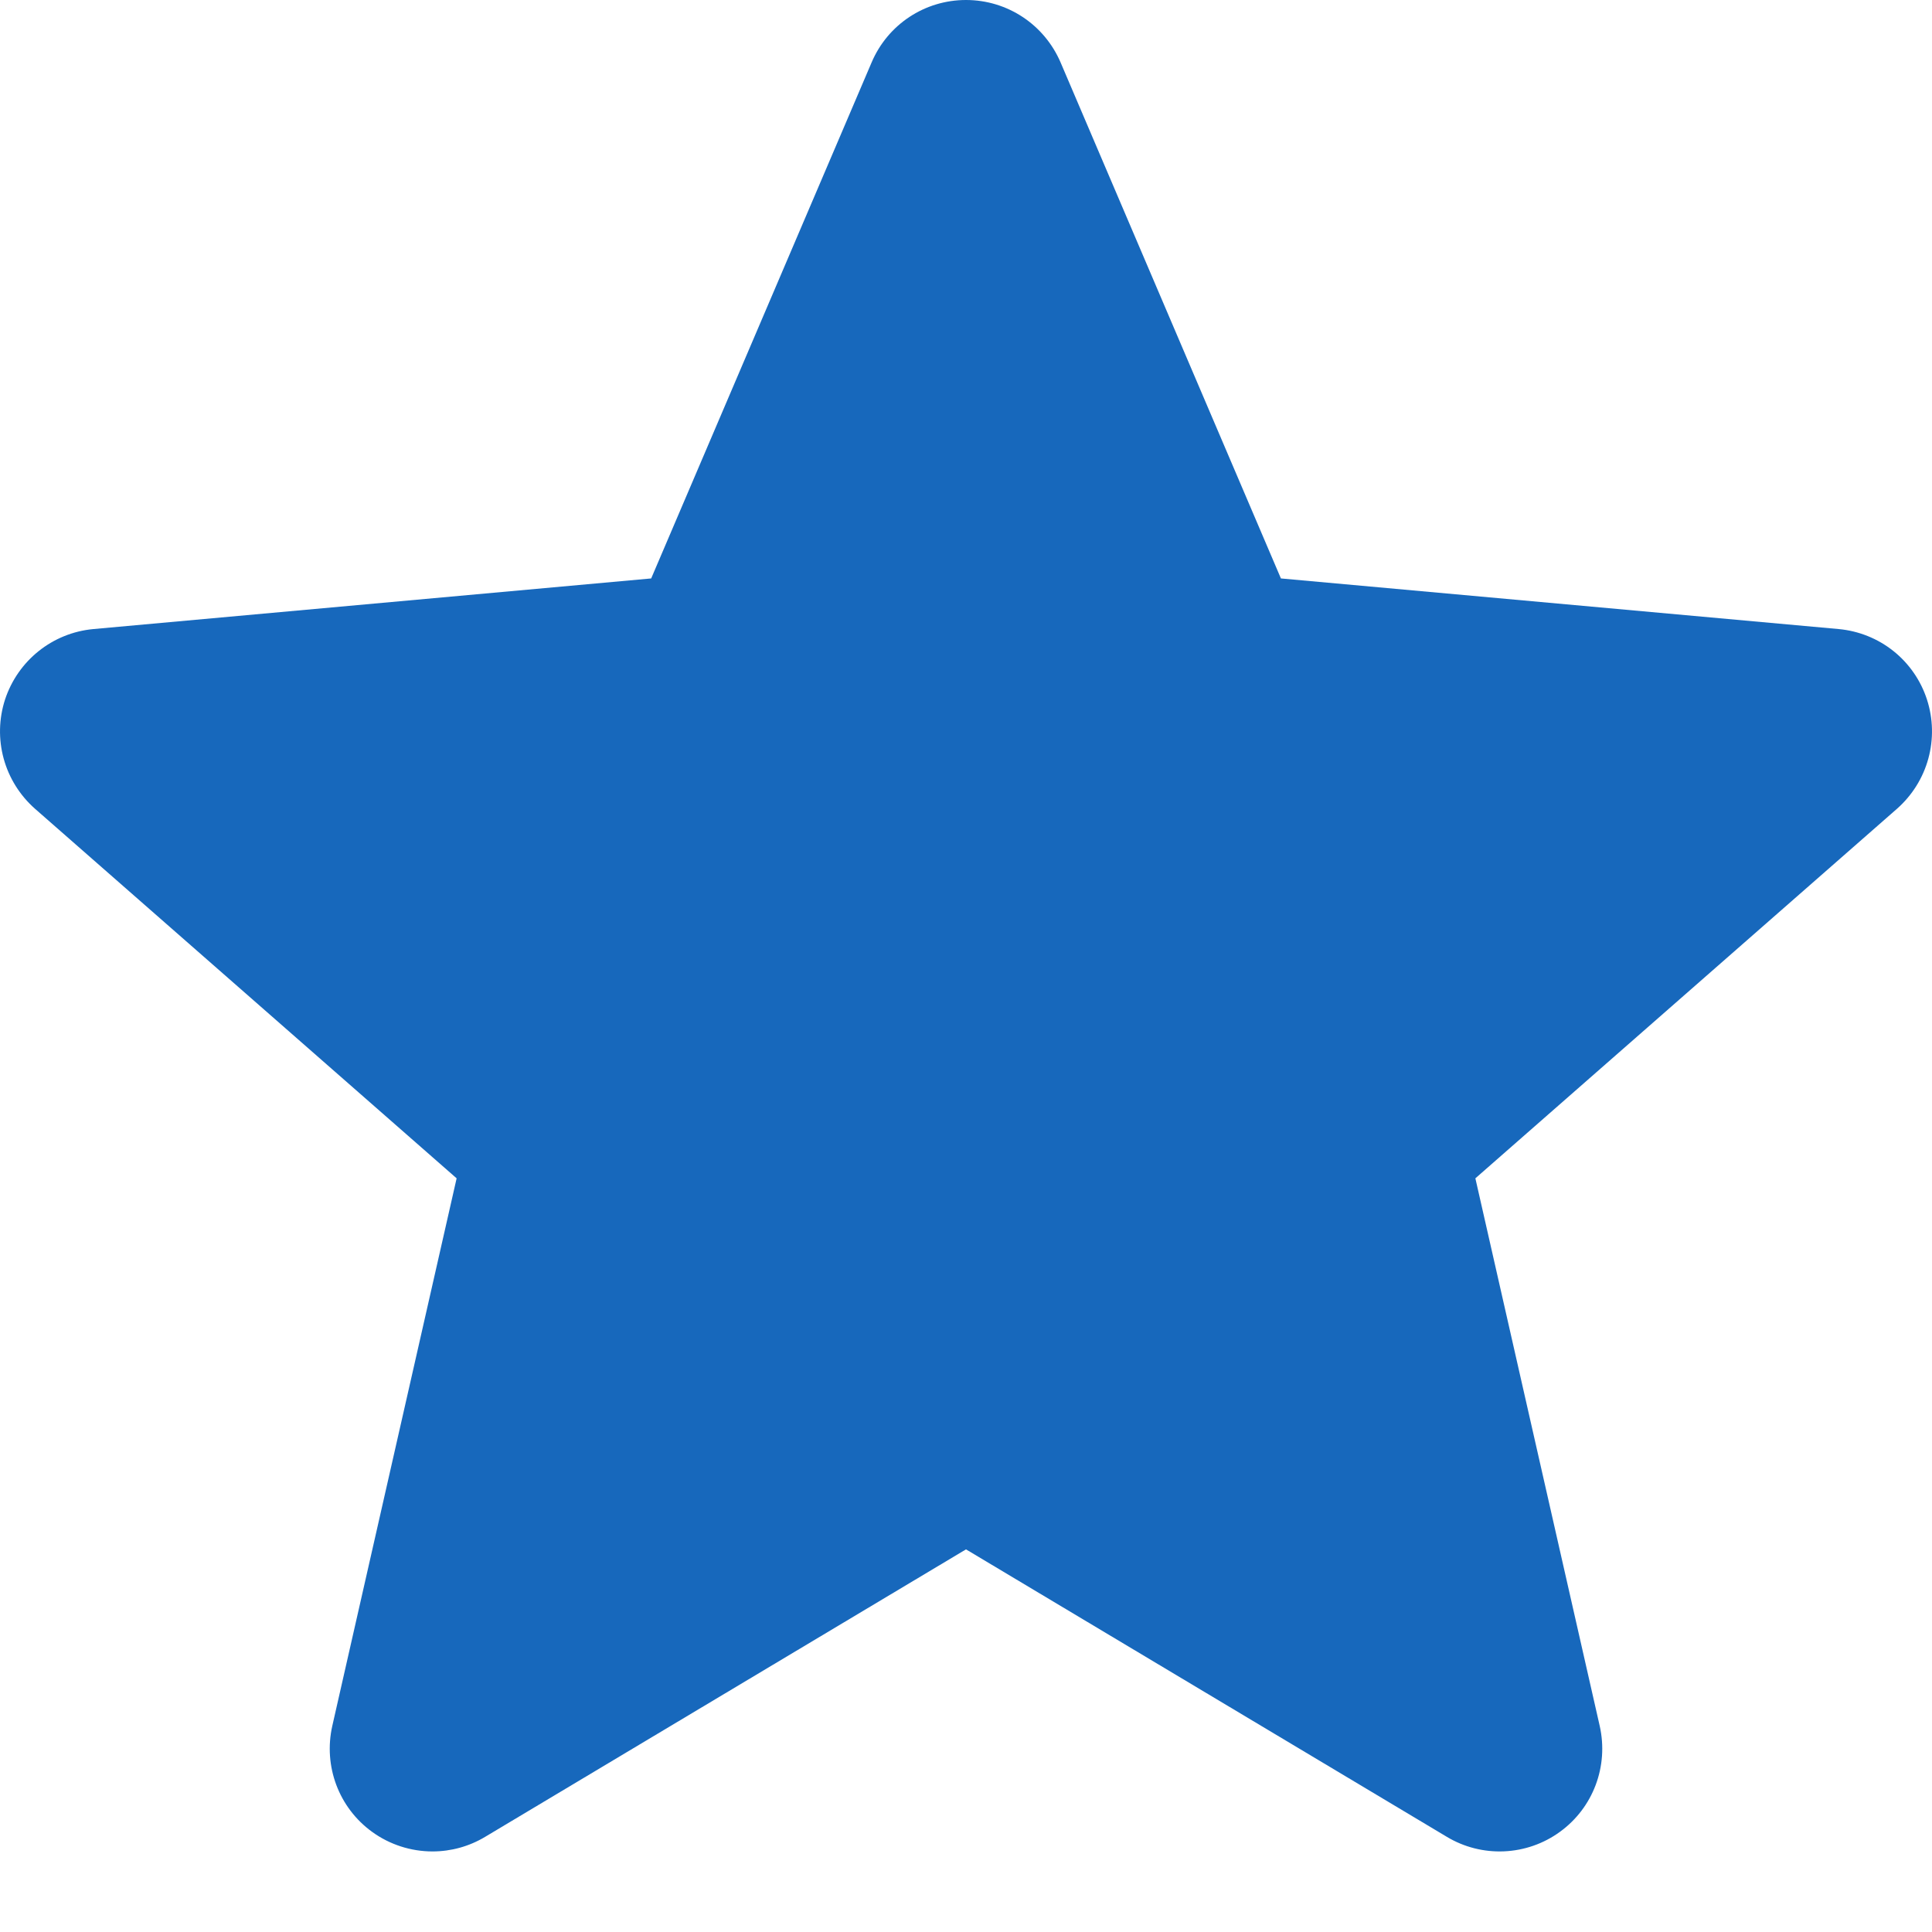 <svg width="20" height="20" viewBox="0 0 20 20" fill="none" xmlns="http://www.w3.org/2000/svg">
<path d="M19.948 7.242C19.884 7.044 19.763 6.869 19.6 6.739C19.438 6.61 19.241 6.531 19.034 6.512L13.26 5.988L10.979 0.646C10.81 0.253 10.427 0 10 0C9.573 0 9.19 0.253 9.023 0.646L6.741 5.988L0.967 6.512C0.543 6.551 0.185 6.838 0.052 7.242C-0.012 7.44 -0.017 7.652 0.038 7.853C0.093 8.054 0.206 8.234 0.362 8.372L4.727 12.198L3.44 17.866C3.346 18.283 3.507 18.714 3.853 18.964C4.034 19.095 4.253 19.166 4.477 19.166C4.669 19.166 4.857 19.114 5.022 19.015L10 16.039L14.978 19.015C15.156 19.122 15.362 19.174 15.57 19.165C15.778 19.156 15.979 19.086 16.147 18.964C16.493 18.714 16.654 18.283 16.56 17.866L15.273 12.198L19.638 8.372C19.794 8.234 19.907 8.054 19.962 7.853C20.017 7.652 20.012 7.44 19.948 7.242V7.242Z" fill="#1768BC"/>
</svg>

